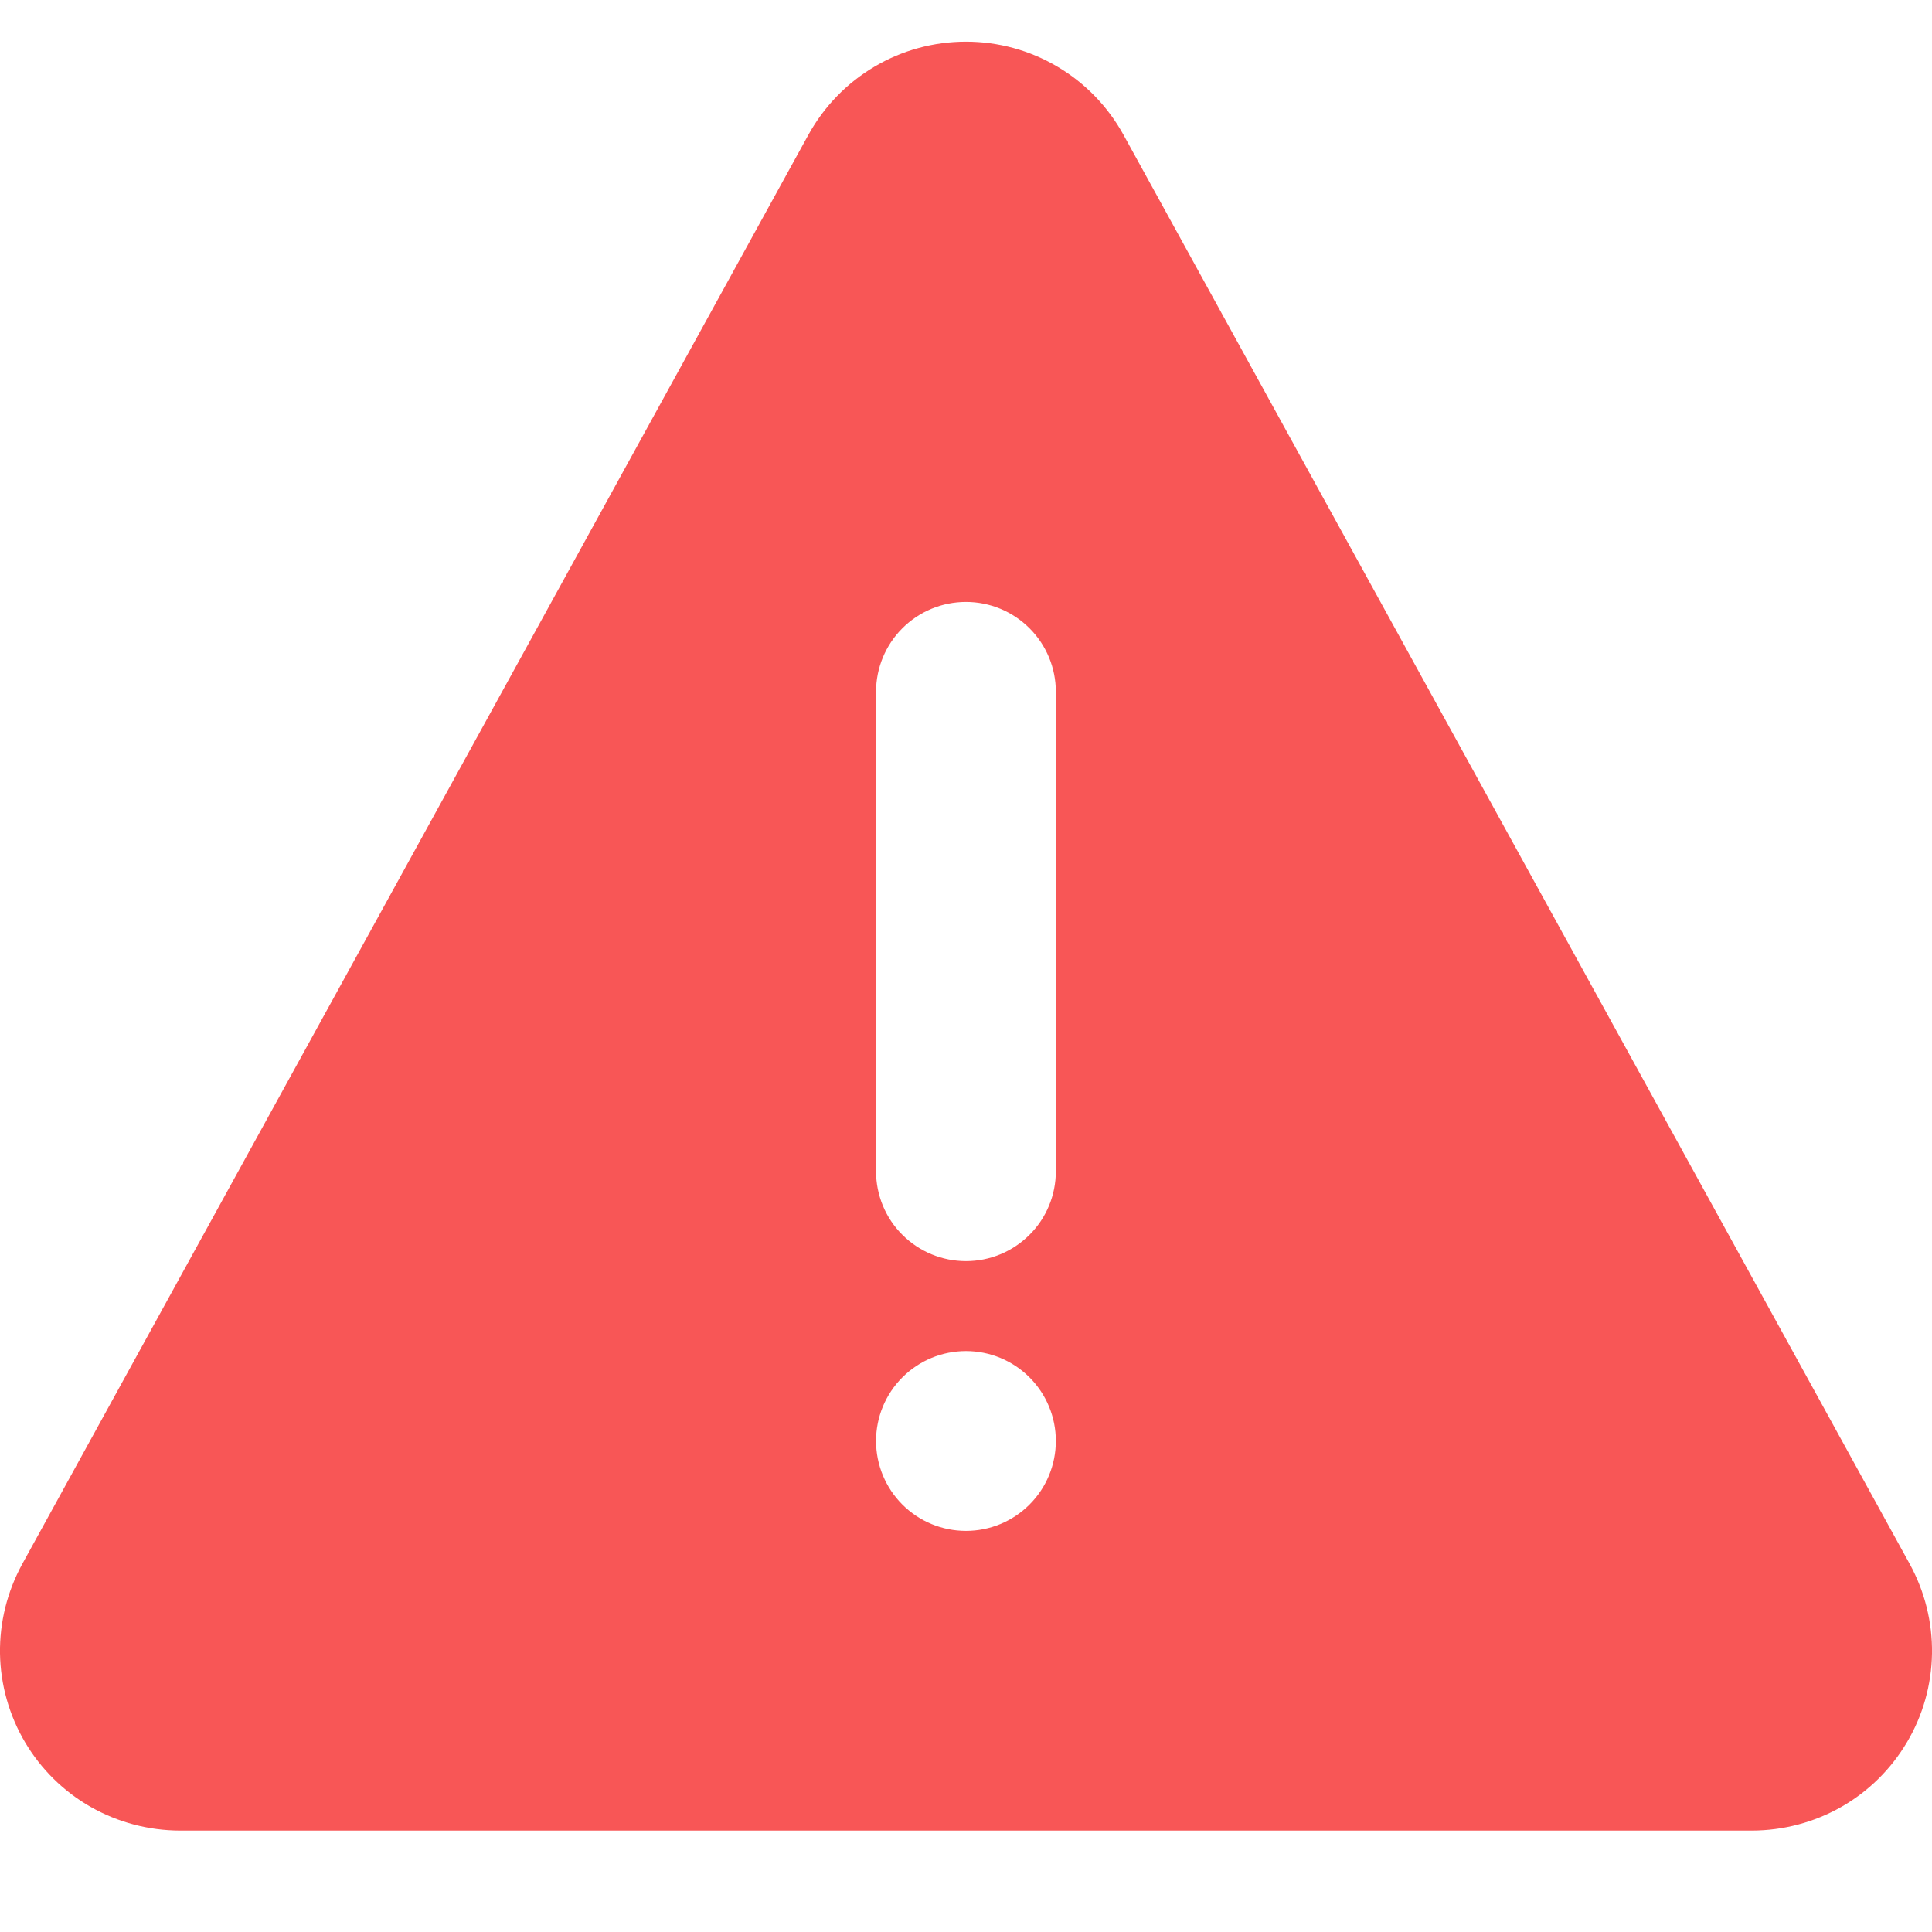 <svg width="16" height="16" viewBox="0 0 16 16" fill="none" xmlns="http://www.w3.org/2000/svg">
<path d="M6.695 1.116L0.184 12.953C0.06 13.18 -0.004 13.435 0 13.694C0.004 13.952 0.076 14.206 0.207 14.428C0.339 14.651 0.526 14.836 0.751 14.964C0.976 15.092 1.23 15.159 1.489 15.16H14.511C14.77 15.159 15.024 15.092 15.249 14.964C15.474 14.836 15.661 14.651 15.793 14.428C15.925 14.206 15.996 13.952 16 13.694C16.004 13.435 15.94 13.18 15.816 12.953L9.304 1.116C9.175 0.882 8.986 0.687 8.757 0.552C8.528 0.416 8.266 0.345 8 0.345C7.733 0.345 7.471 0.416 7.242 0.552C7.013 0.687 6.824 0.882 6.695 1.116ZM8 4.985C8.197 4.985 8.386 5.063 8.526 5.203C8.666 5.343 8.744 5.532 8.744 5.729V9.7C8.744 9.897 8.666 10.087 8.526 10.226C8.386 10.366 8.197 10.444 8 10.444C7.802 10.444 7.613 10.366 7.473 10.226C7.333 10.087 7.255 9.897 7.255 9.7V5.729C7.255 5.532 7.333 5.343 7.473 5.203C7.613 5.063 7.802 4.985 8 4.985ZM8.744 11.933C8.744 12.131 8.666 12.32 8.526 12.46C8.386 12.6 8.197 12.678 8 12.678C7.802 12.678 7.613 12.6 7.473 12.46C7.333 12.32 7.255 12.131 7.255 11.933C7.255 11.736 7.333 11.547 7.473 11.407C7.613 11.267 7.802 11.189 8 11.189C8.197 11.189 8.386 11.267 8.526 11.407C8.666 11.547 8.744 11.736 8.744 11.933Z" fill="#F85656"/>
</svg>
